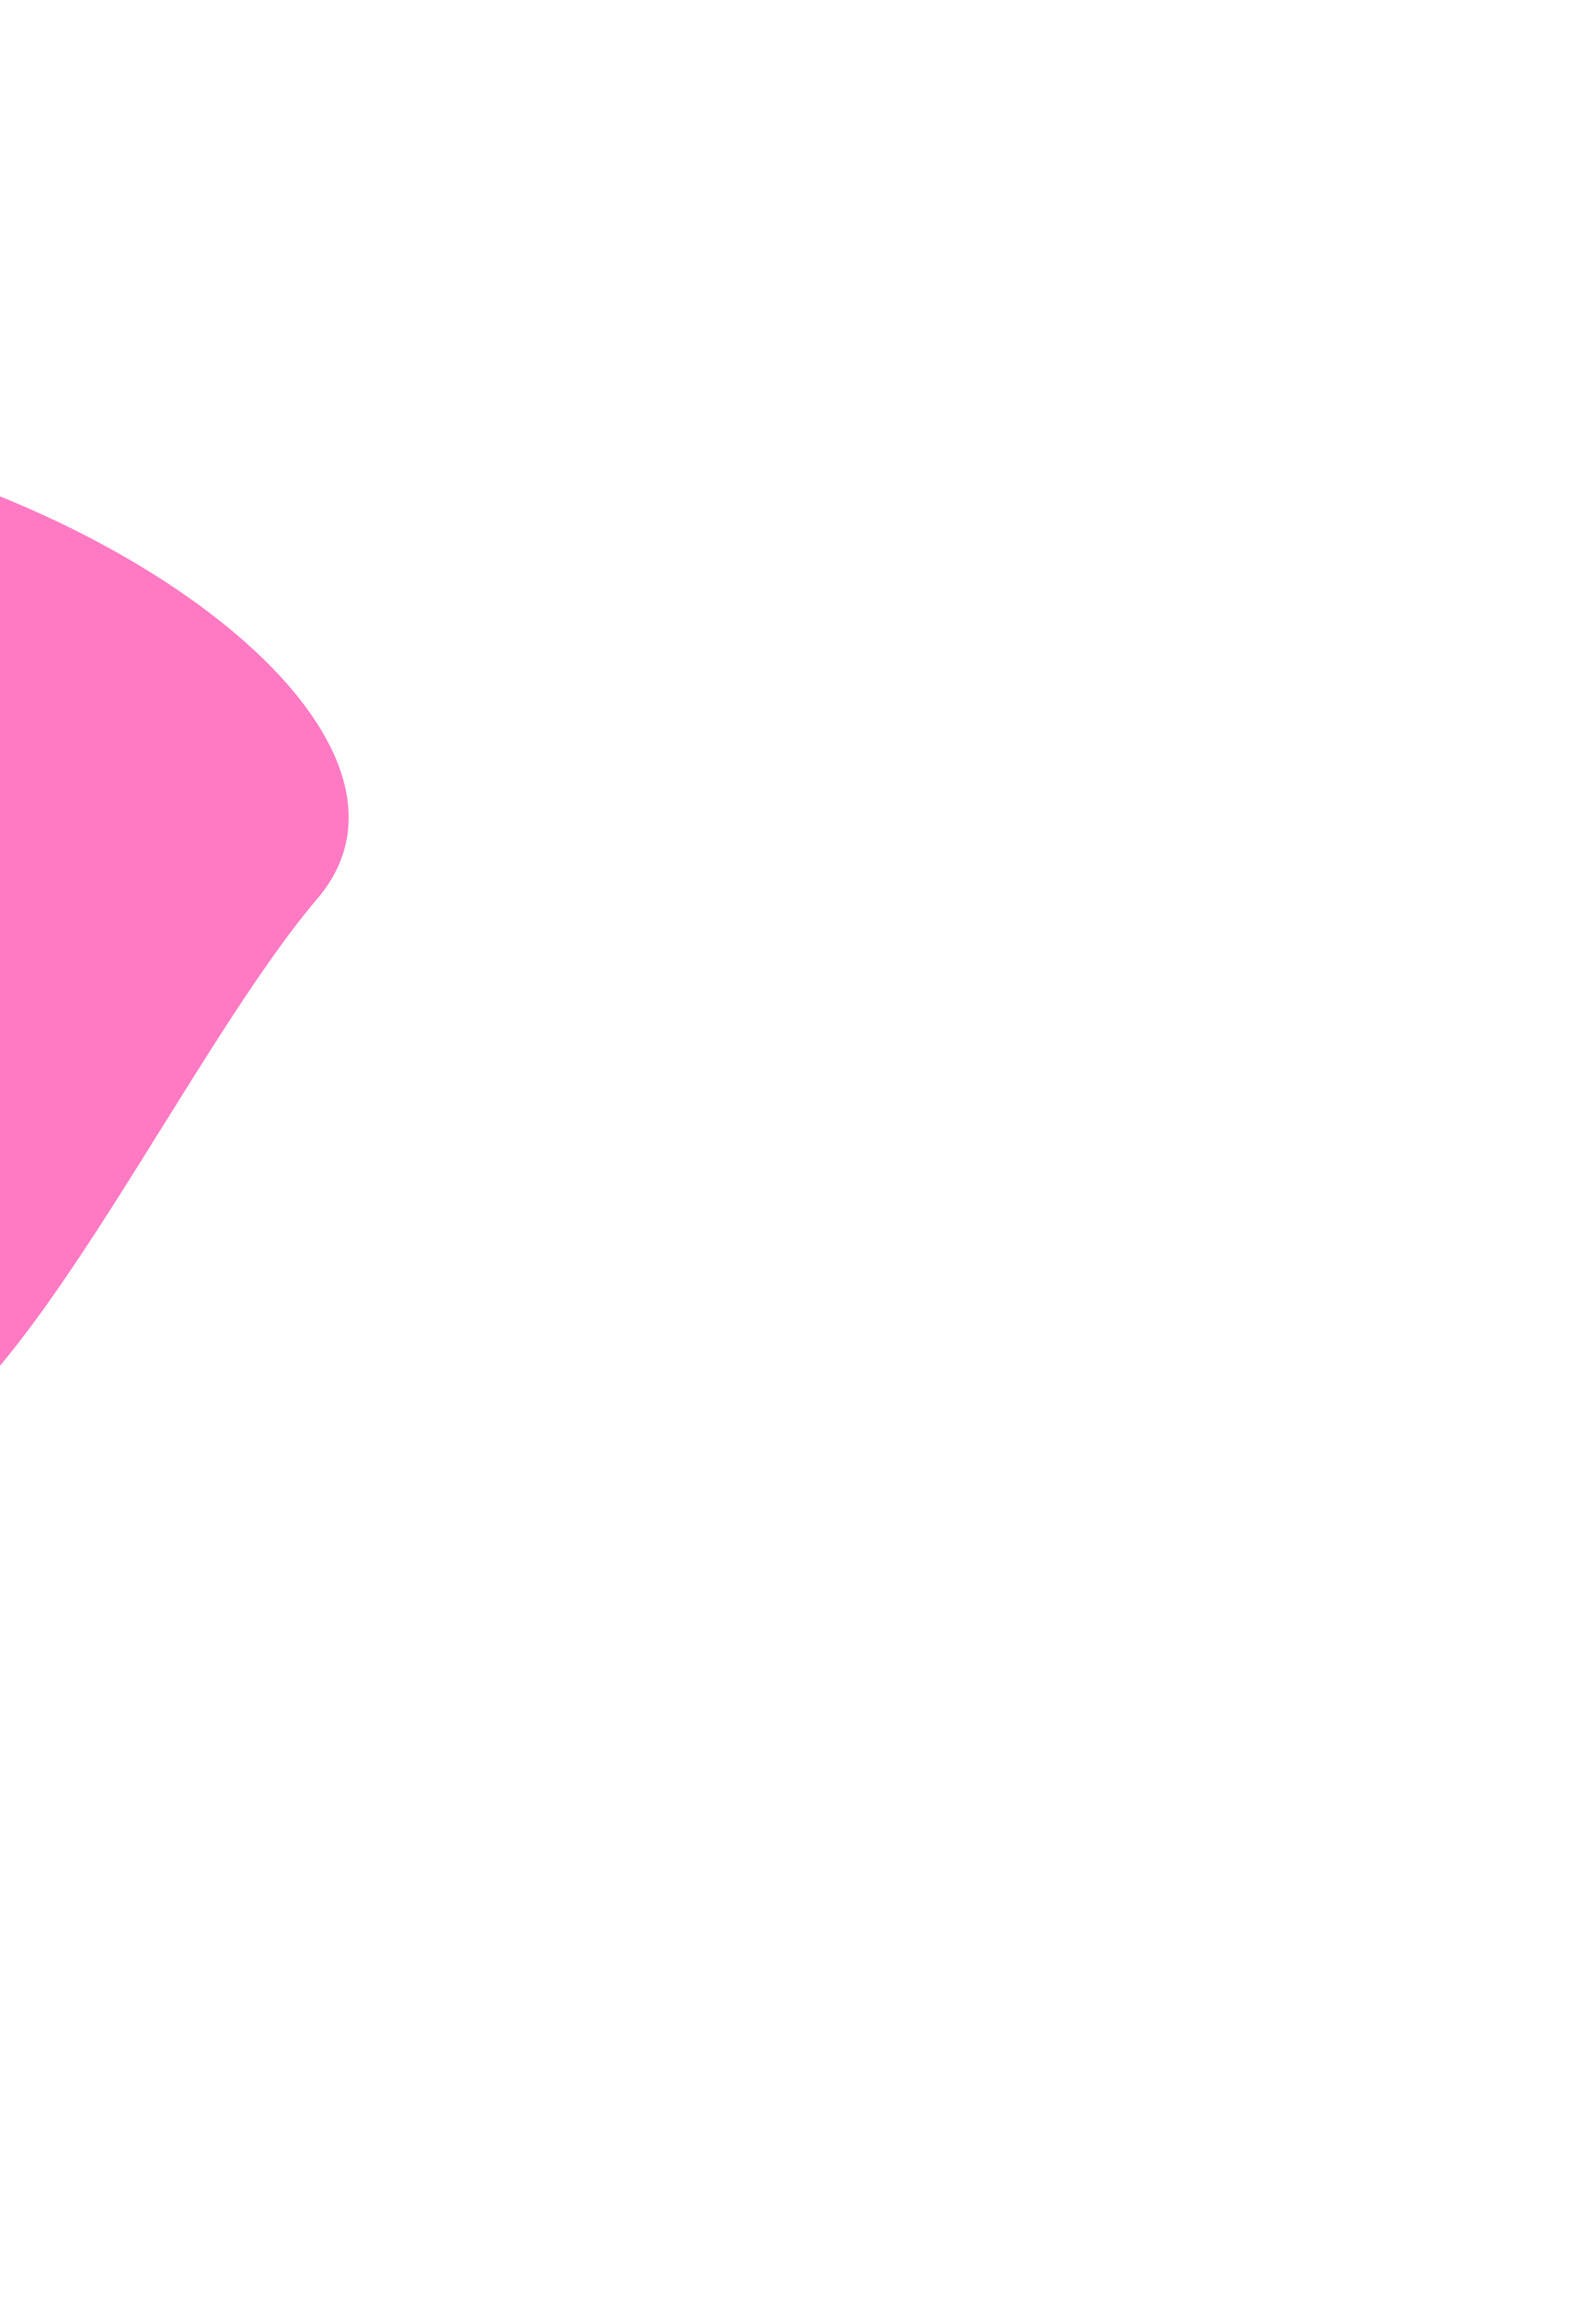 <svg width="741" height="1092" viewBox="0 0 741 1092" fill="none" xmlns="http://www.w3.org/2000/svg">
<g clip-path="url(#clip0_3457_3962)">
<g filter="url(#filter0_f_3457_3962)">
<path d="M-79.649 208.543C-236.084 172.496 -94.208 469.76 -85.066 477.925C-130.734 492.358 -230.395 530.043 -263.694 565.319C-305.318 609.415 -101.829 704.96 -43.353 678.677C15.123 652.394 89.517 491.54 148.806 421.848C208.096 352.156 76.786 244.59 -79.649 208.543Z" fill="#FF7AC3"/>
<path d="M-79.649 208.543C-236.084 172.496 -94.208 469.76 -85.066 477.925C-130.734 492.358 -230.395 530.043 -263.694 565.319C-305.318 609.415 -101.829 704.96 -43.353 678.677C15.123 652.394 89.517 491.54 148.806 421.848C208.096 352.156 76.786 244.59 -79.649 208.543Z" stroke="#FF7AC3"/>
</g>
<g filter="url(#filter1_f_3457_3962)">
<circle cx="-430.707" cy="483.815" r="141.5" transform="rotate(-60 -430.707 483.815)" fill="#6188E7"/>
</g>
<mask id="mask0_3457_3962" style="mask-type:alpha" maskUnits="userSpaceOnUse" x="0" y="0" width="741" height="1092">
<rect width="741" height="1092" fill="url(#paint0_linear_3457_3962)"/>
</mask>
<g mask="url(#mask0_3457_3962)">
</g>
</g>
<defs>
<filter id="filter0_f_3457_3962" x="-644.762" y="-169.987" width="1183.6" height="1228.66" filterUnits="userSpaceOnUse" color-interpolation-filters="sRGB">
<feFlood flood-opacity="0" result="BackgroundImageFix"/>
<feBlend mode="normal" in="SourceGraphic" in2="BackgroundImageFix" result="shape"/>
<feGaussianBlur stdDeviation="187.5" result="effect1_foregroundBlur_3457_3962"/>
</filter>
<filter id="filter1_f_3457_3962" x="-1072.23" y="-157.709" width="1283.05" height="1283.05" filterUnits="userSpaceOnUse" color-interpolation-filters="sRGB">
<feFlood flood-opacity="0" result="BackgroundImageFix"/>
<feBlend mode="normal" in="SourceGraphic" in2="BackgroundImageFix" result="shape"/>
<feGaussianBlur stdDeviation="250" result="effect1_foregroundBlur_3457_3962"/>
</filter>
<linearGradient id="paint0_linear_3457_3962" x1="370.5" y1="0" x2="370.5" y2="1092" gradientUnits="userSpaceOnUse">
<stop offset="0.887" stop-color="#D9D9D9"/>
<stop offset="1" stop-color="#D9D9D9" stop-opacity="0"/>
</linearGradient>
<clipPath id="clip0_3457_3962">
<rect width="741" height="1092" fill="white"/>
</clipPath>
</defs>
</svg>
